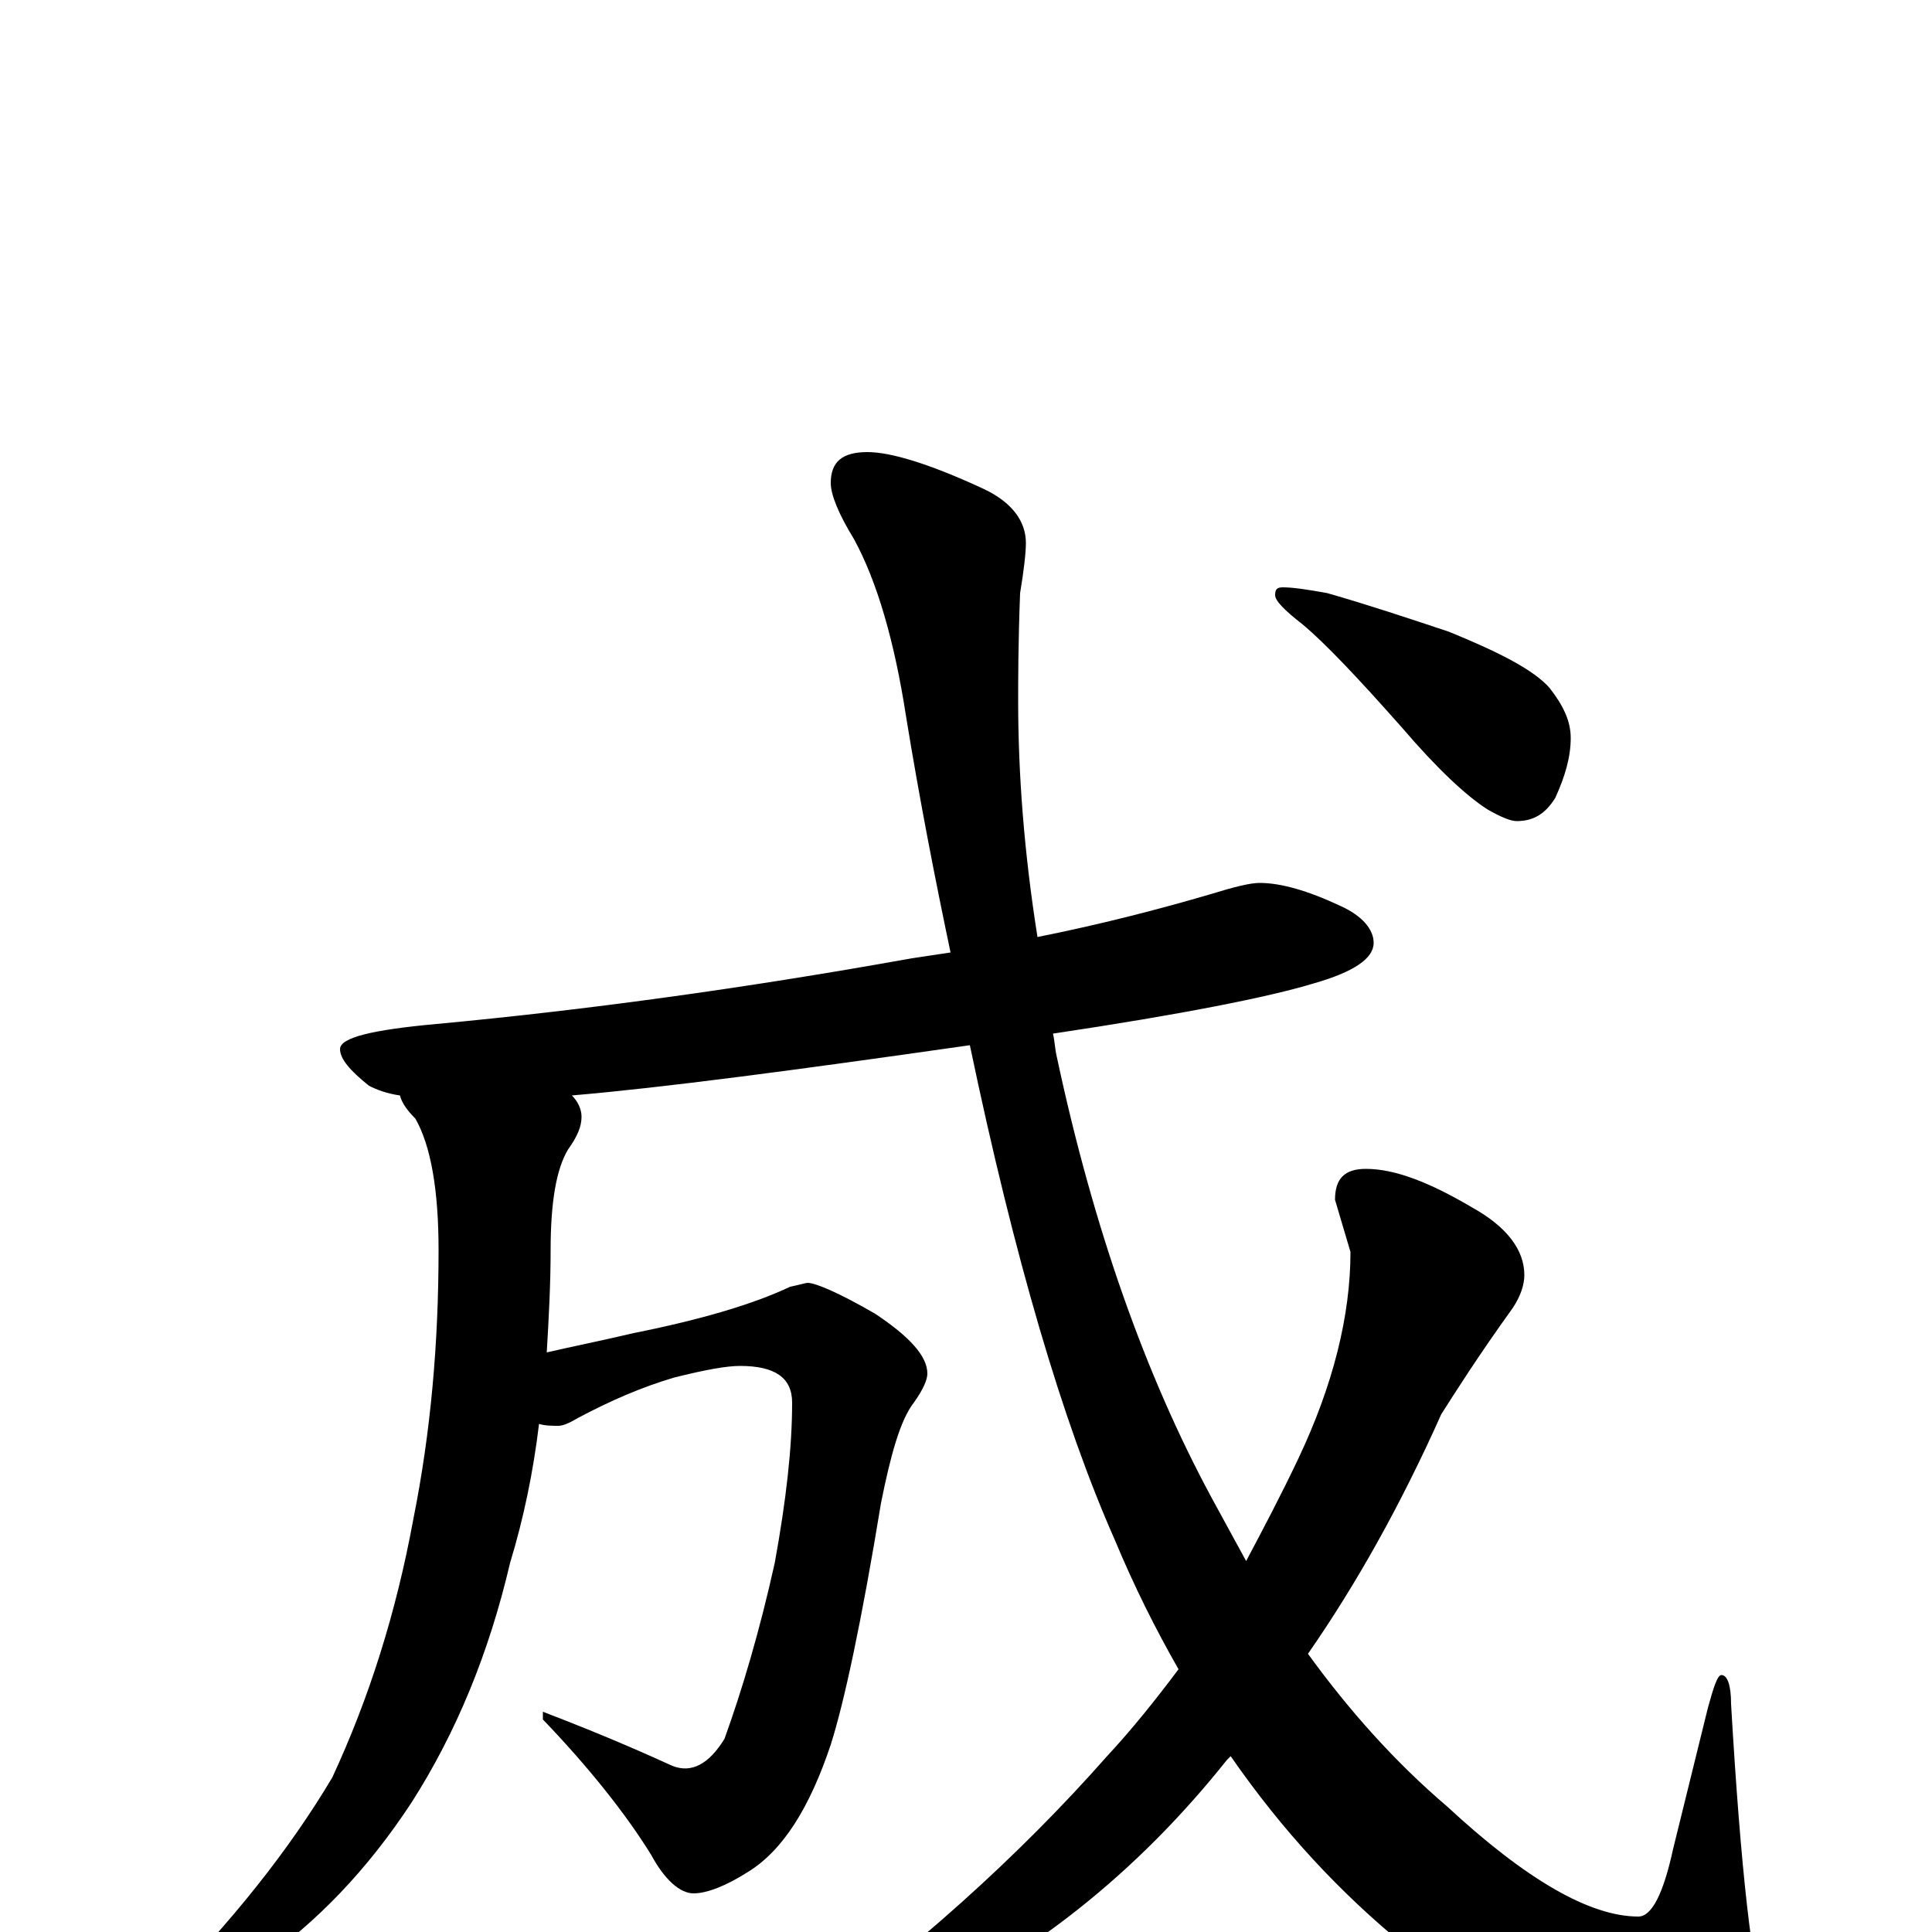 <?xml version="1.0" encoding="utf-8" ?>
<!DOCTYPE svg PUBLIC "-//W3C//DTD SVG 1.1//EN" "http://www.w3.org/Graphics/SVG/1.1/DTD/svg11.dtd">
<svg version="1.1" id="Layer_1" xmlns="http://www.w3.org/2000/svg" xmlns:xlink="http://www.w3.org/1999/xlink" x="0px" y="145px" width="1000px" height="1000px" viewBox="0 0 1000 1000" enable-background="new 0 0 1000 1000" xml:space="preserve">
<g id="Layer_1">
<path id="glyph" transform="matrix(1 0 0 -1 0 1000)" d="M652,543C663,543 677,539 694,531C705,526 711,519 711,512C711,504 701,497 680,491C657,484 612,475 545,465C546,461 546,457 547,453C566,364 593,288 627,225C633,214 639,203 645,192C654,209 663,226 672,245C690,283 699,319 699,352l-8,27C691,390 696,395 707,395C722,395 740,388 762,375C780,365 789,353 789,340C789,335 787,329 783,323C765,298 753,279 746,268C725,221 702,180 677,144C698,115 722,88 749,65C790,27 823,8 848,8C855,8 861,20 866,43l18,73C887,127 889,133 891,133C894,133 896,128 896,118C901,32 907,-21 914,-41C919,-54 921,-62 922,-66C922,-81 913,-89 895,-89C845,-89 789,-62 727,-7C694,20 664,52 637,91C636,90 636,90 635,89C588,30 533,-13 471,-42C441,-55 421,-62 410,-62C407,-62 406,-61 406,-58C473,-10 528,40 573,91C586,105 598,120 610,136C598,157 587,179 577,203C550,264 525,349 502,459C411,446 343,437 296,433C299,430 301,426 301,422C301,417 299,412 294,405C288,395 285,378 285,353C285,335 284,317 283,300C296,303 311,306 328,310C363,317 390,325 409,334C414,335 417,336 418,336C422,336 434,331 453,320C471,308 480,298 480,289C480,286 478,281 473,274C466,265 461,247 456,222C446,161 437,119 430,97C419,64 405,42 387,31C376,24 366,20 359,20C352,20 344,27 337,40C324,61 305,85 281,110l0,4C315,101 337,91 348,86C358,82 367,87 375,100C384,125 393,155 401,191C407,224 410,251 410,274C410,287 401,293 383,293C376,293 365,291 349,287C332,282 316,275 299,266C294,263 291,262 289,262C286,262 282,262 279,263C276,238 271,214 264,191C253,144 236,103 213,67C190,32 164,5 134,-16C107,-34 89,-43 82,-43C77,-43 75,-42 78,-39C78,-38 79,-36 82,-33C120,5 150,43 172,80C191,121 205,165 214,214C223,259 227,305 227,353C227,384 223,407 215,421C211,425 208,429 207,433C200,434 195,436 191,438C181,446 176,452 176,457C176,463 193,467 226,470C301,477 383,488 472,504C479,505 485,506 492,507C484,545 476,586 469,629C463,668 454,699 442,721C434,734 430,744 430,750C430,761 436,766 449,766C461,766 481,760 509,747C524,740 531,730 531,719C531,714 530,705 528,693C527,667 527,648 527,637C527,600 530,559 537,515C572,522 602,530 626,537C639,541 647,543 652,543M664,696C669,696 676,695 687,693C708,687 729,680 750,673C777,662 794,653 802,644C809,635 813,627 813,618C813,608 810,598 805,587C800,579 794,575 785,575C782,575 777,577 770,581C759,588 744,602 726,623C703,649 686,667 674,677C665,684 660,689 660,692C660,695 661,696 664,696z"/>
</g>
</svg>
